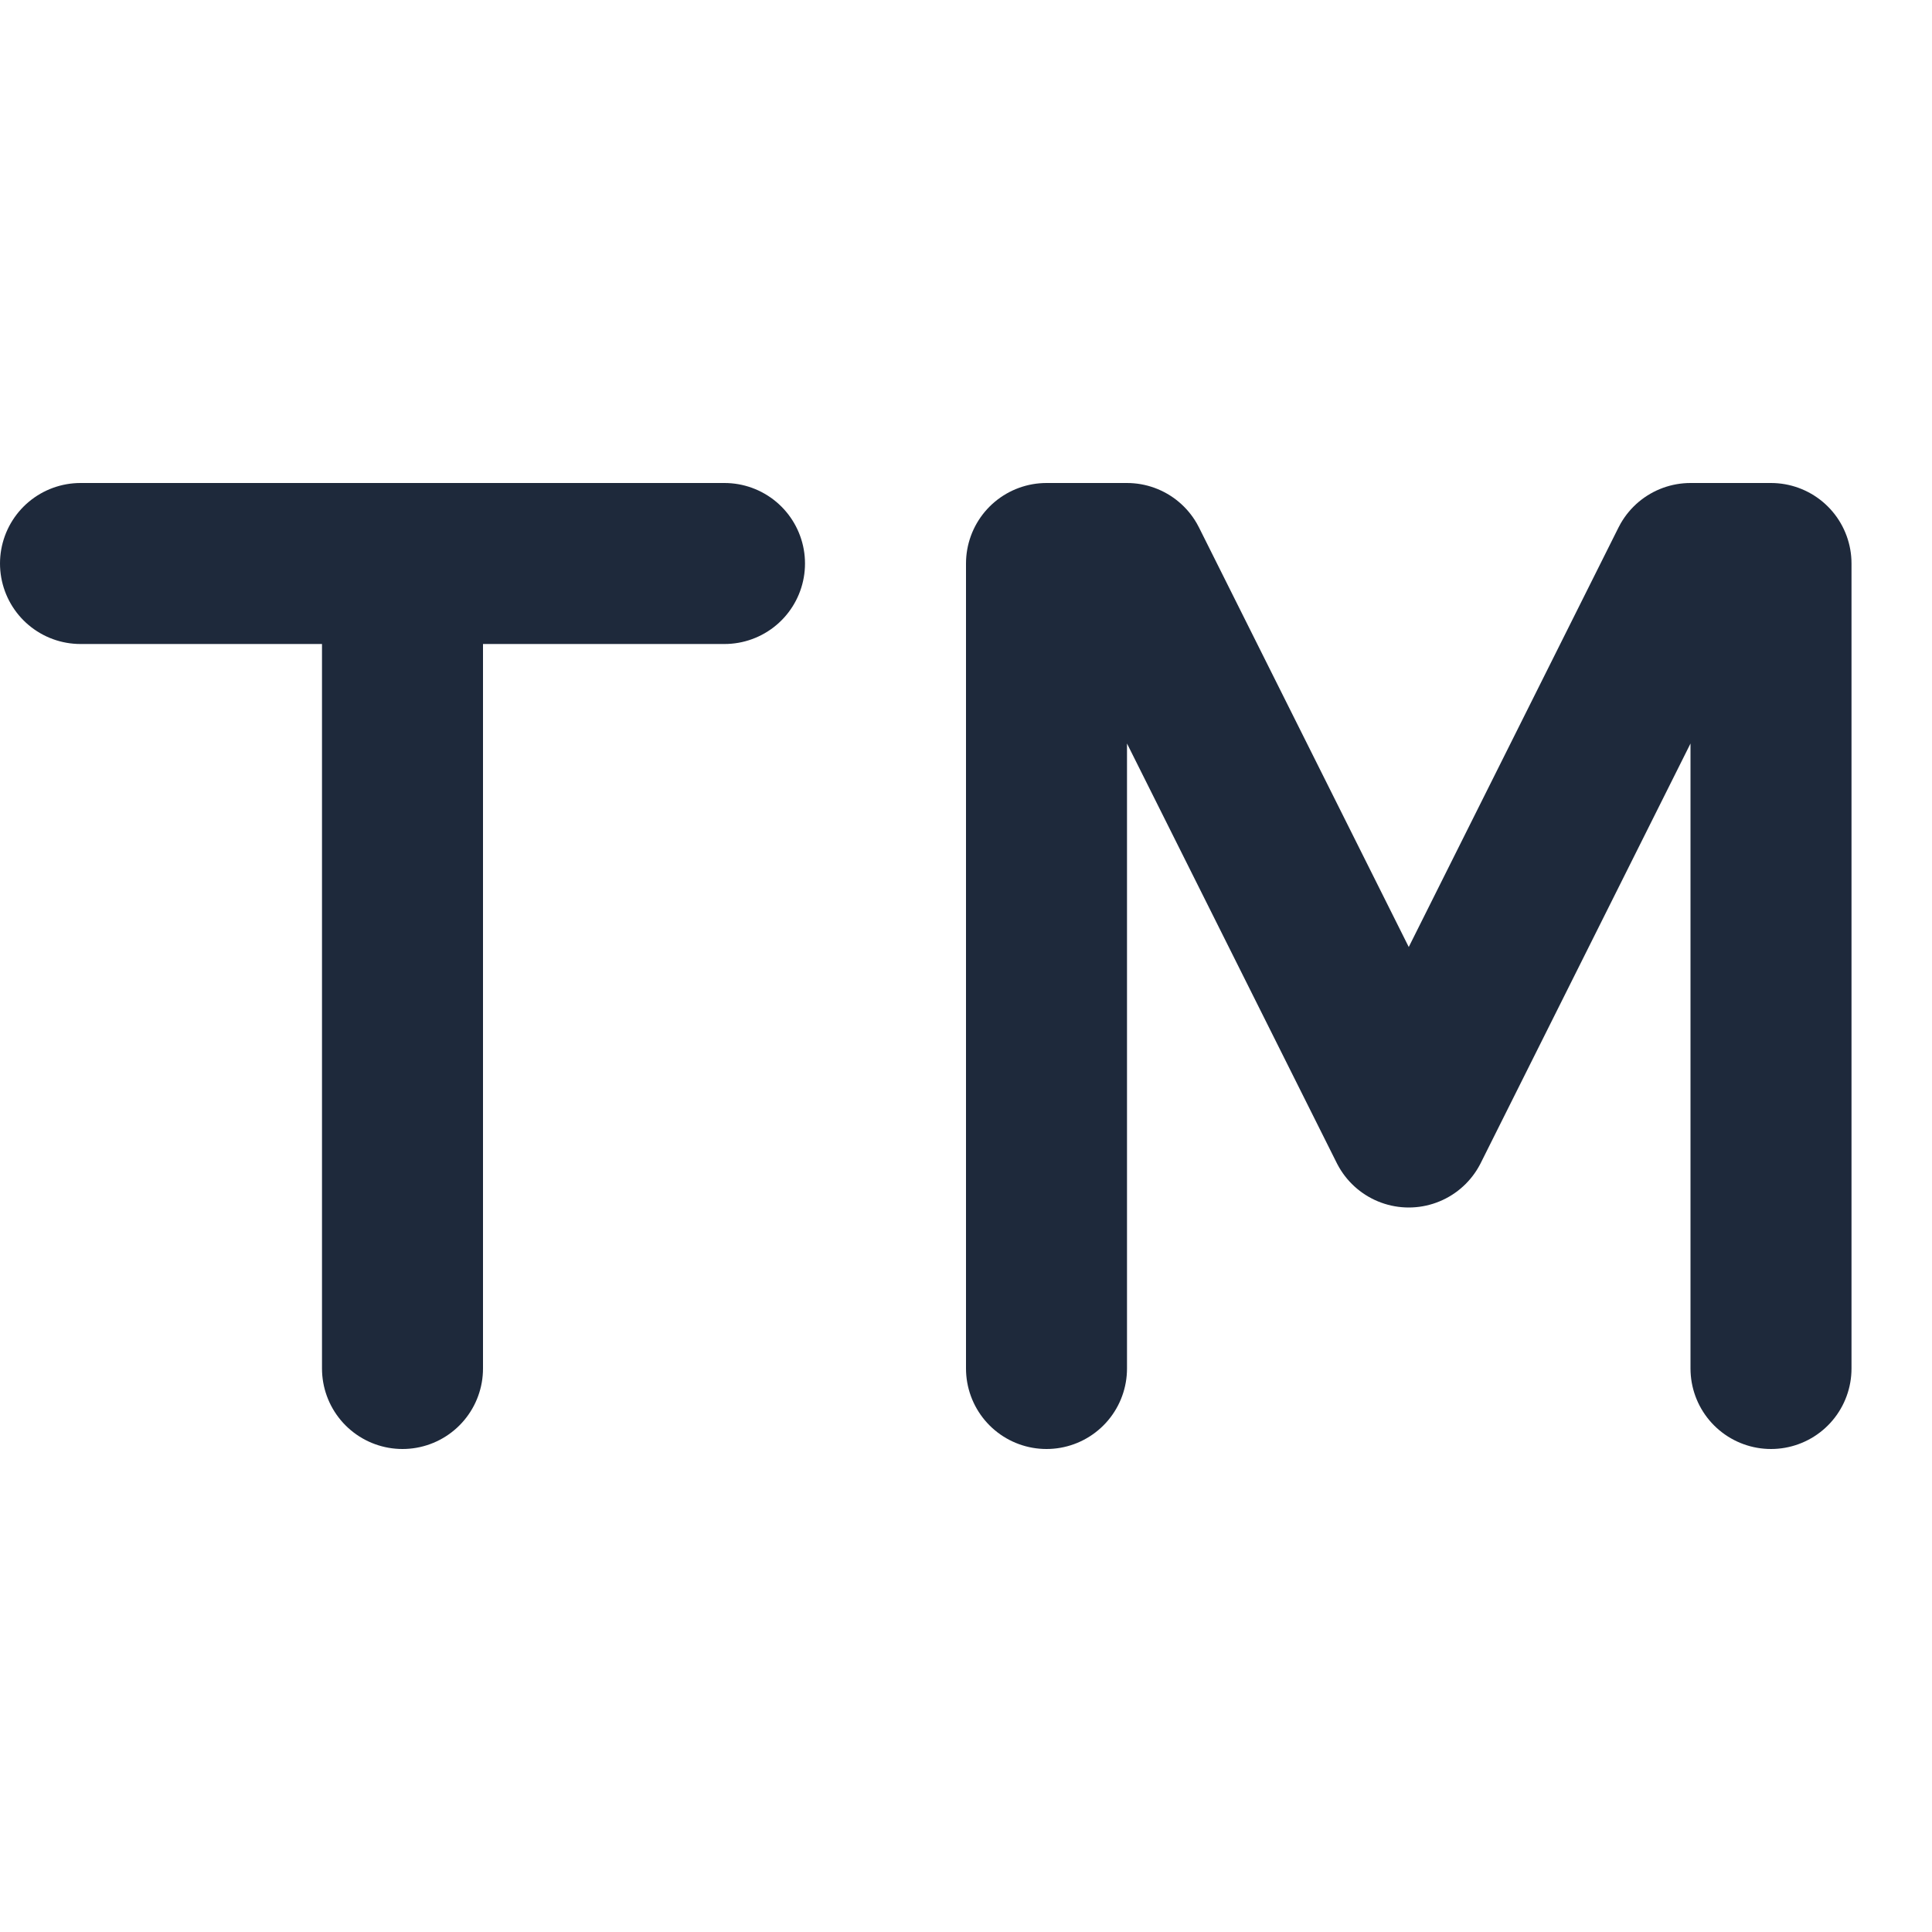 <svg width="24" height="24" viewBox="0 0 24 24" fill="none" xmlns="http://www.w3.org/2000/svg">
<path d="M5 17V7M1 7H9" stroke="#1E293B" stroke-width="2" stroke-linecap="round" stroke-linejoin="round"/>
<path d="M13 17V7H14L17.5 14L21 7H22V17" stroke="#1E293B" stroke-width="2" stroke-linecap="round" stroke-linejoin="round"/>
</svg>
